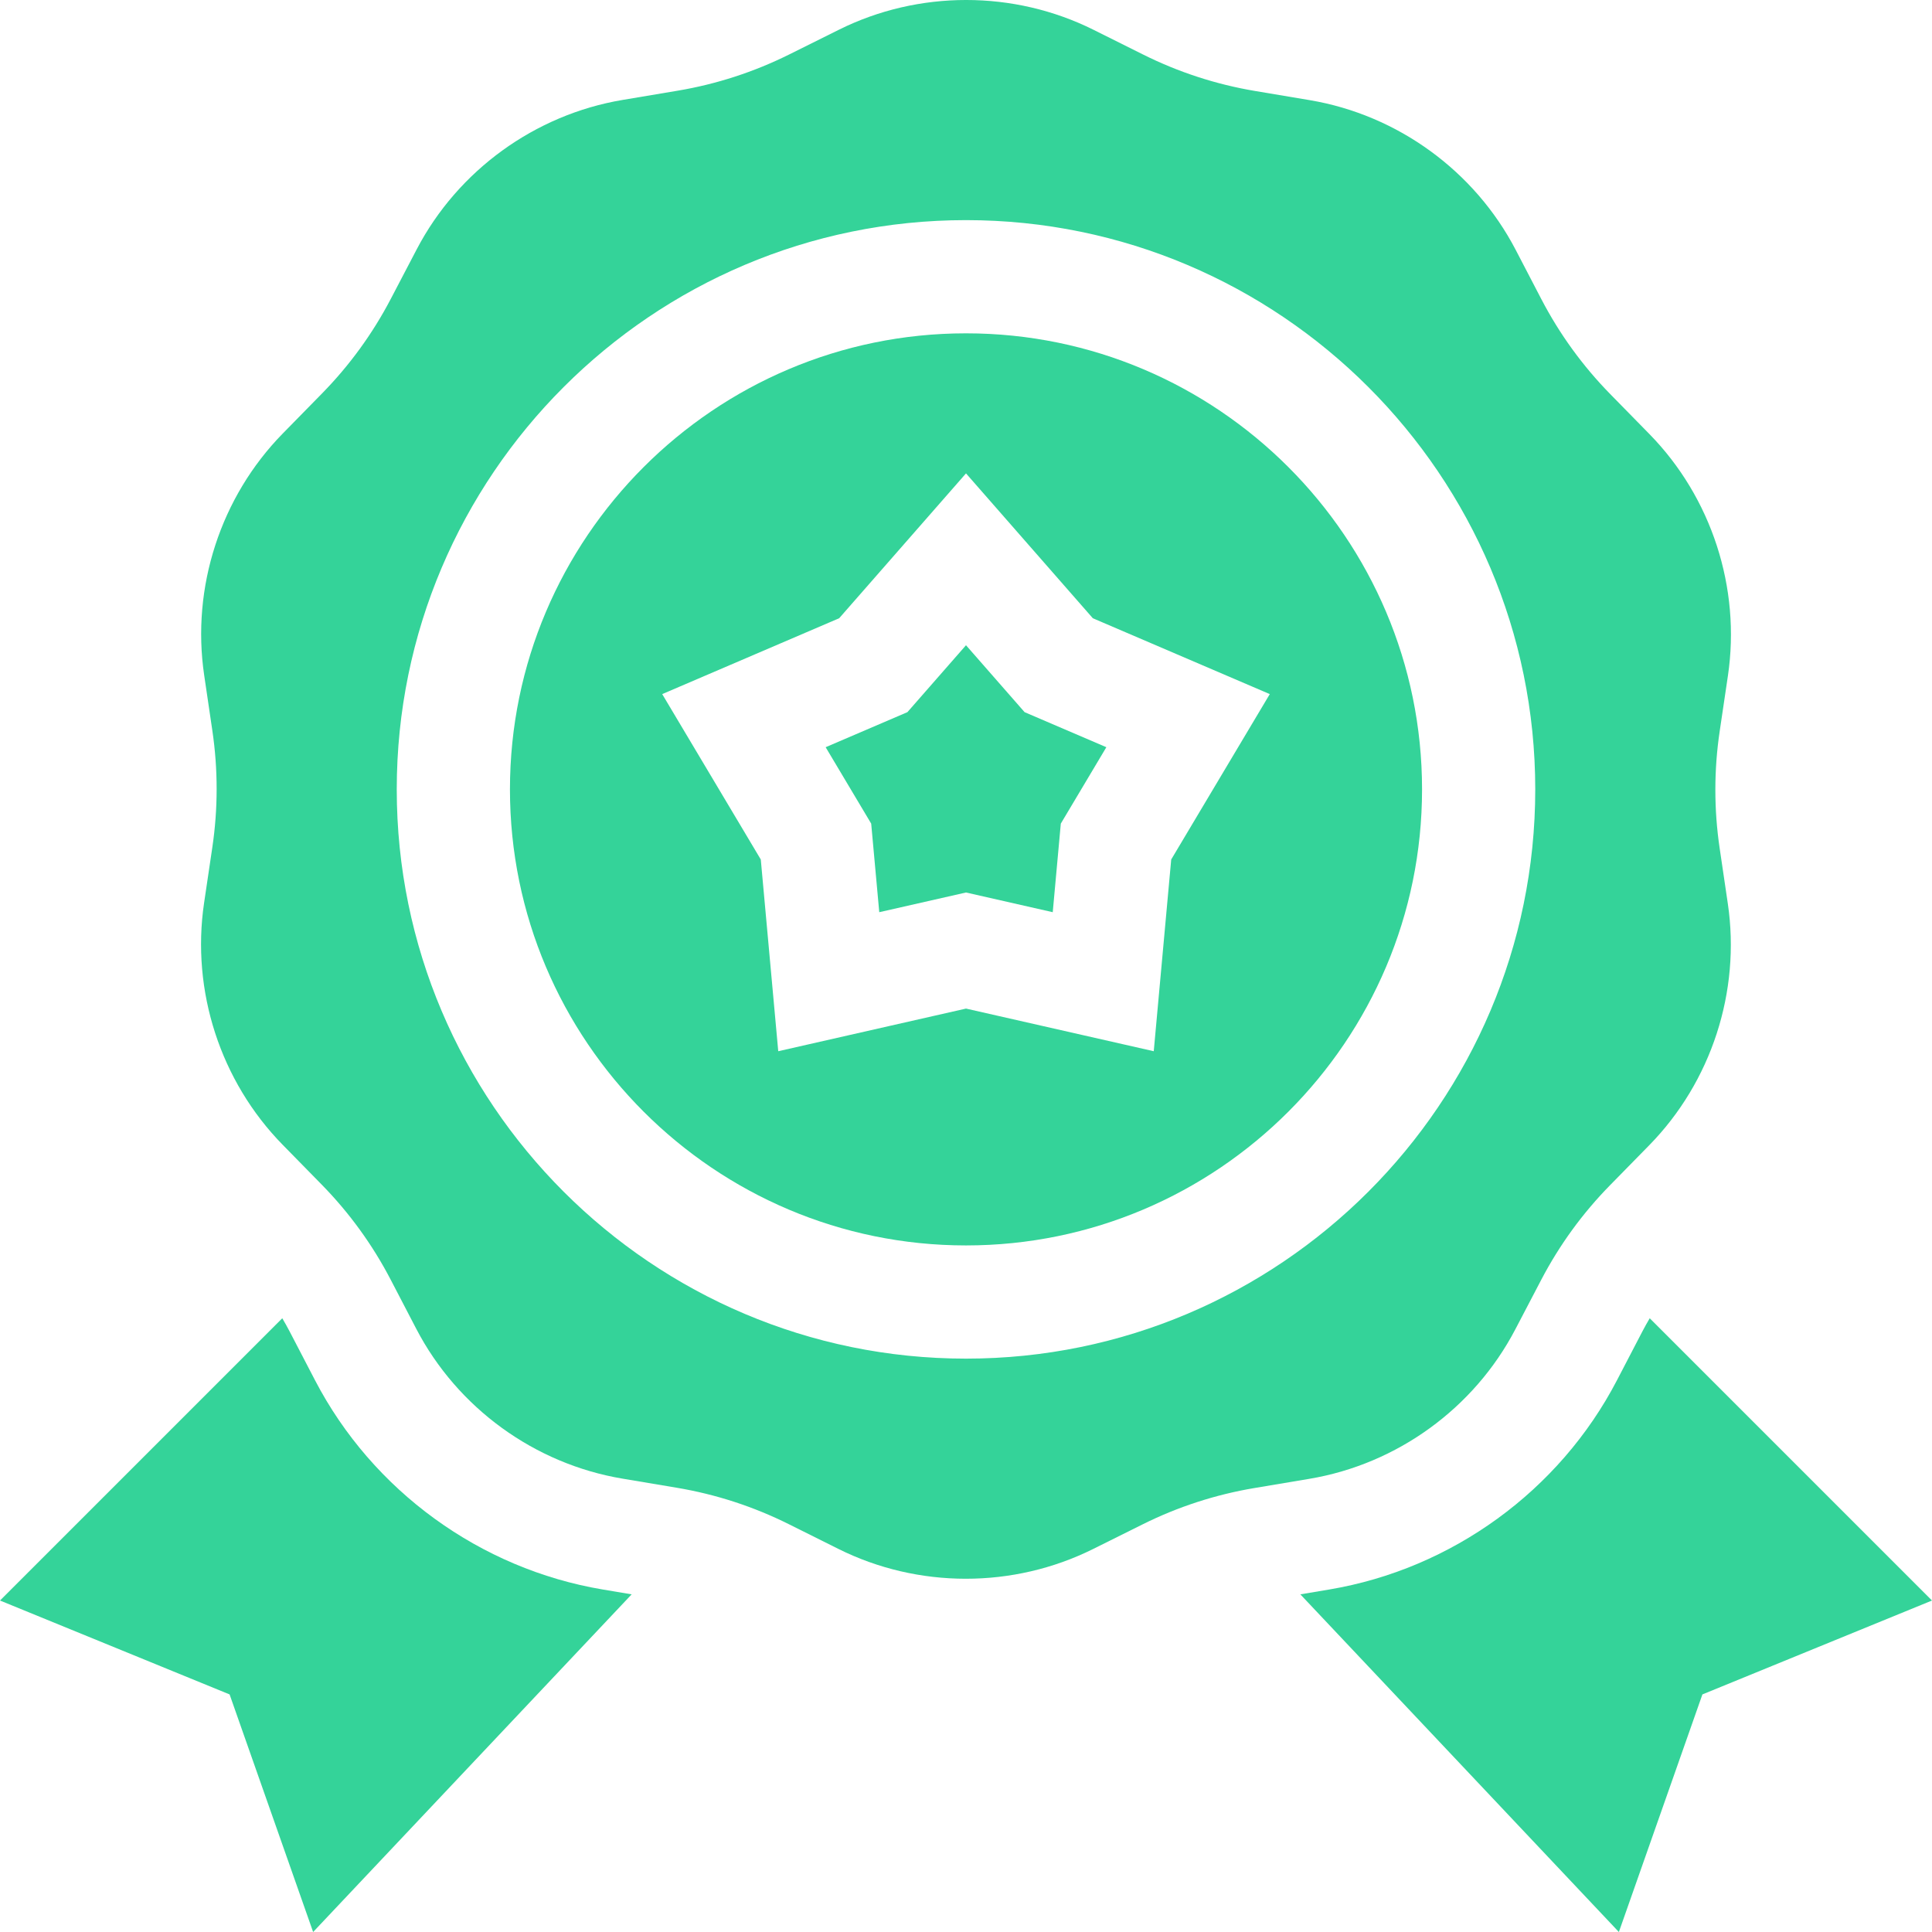 <?xml version="1.0"?>
<svg xmlns="http://www.w3.org/2000/svg" xmlns:xlink="http://www.w3.org/1999/xlink" xmlns:svgjs="http://svgjs.com/svgjs" version="1.1" width="512" height="512" x="0" y="0" viewBox="0 0 512 512" style="enable-background:new 0 0 512 512" xml:space="preserve" class=""><g><g xmlns="http://www.w3.org/2000/svg"><path d="m82.982 512 84.412-89.48-7.634-1.281c-32.529-5.459-61.04-26.185-76.268-55.443l-6.773-13.014c-.606-1.164-1.251-2.303-1.915-3.431l-74.804 74.805 60.844 24.884z" fill="#34d399" data-original="#000000" style="" class=""/><path d="m429.018 512-84.412-89.48 7.634-1.281c32.529-5.459 61.04-26.185 76.268-55.443l6.773-13.014c.606-1.164 1.251-2.303 1.915-3.431l74.804 74.805-60.844 24.884z" fill="#34d399" data-original="#000000" style="" class=""/><g><path d="m256 170.994-15.528 17.735-21.666 9.289 12.069 20.248 2.138 23.475 22.987-5.22 22.987 5.22 2.138-23.475 12.069-20.248-21.666-9.289z" fill="#34d399" data-original="#000000" style="" class=""/><path d="m401.558 352.325 6.887-13.168c4.805-9.188 10.921-17.603 18.18-25.009l10.437-10.646c16.475-16.808 24.262-40.743 20.83-64.027l-2.174-14.75c-1.512-10.26-1.507-20.662.015-30.919l2.18-14.698c3.458-23.309-4.327-47.272-20.823-64.1l-10.347-10.555c-7.309-7.456-13.459-15.933-18.279-25.194l-6.773-13.013c-10.906-20.954-31.326-35.798-54.622-39.708l-14.435-2.422c-10.332-1.734-20.323-4.985-29.697-9.662l-13.098-6.534c-10.579-5.28-22.19-7.92-33.798-7.92-11.585 0-23.168 2.628-33.732 7.886l-13.134 6.537c-9.345 4.652-19.305 7.887-29.603 9.616l-14.578 2.446c-23.239 3.901-43.632 18.696-54.552 39.577l-6.887 13.168c-4.805 9.188-10.921 17.603-18.18 25.009l-10.437 10.646c-16.475 16.808-24.262 40.743-20.83 64.027l2.174 14.75c1.512 10.26 1.507 20.662-.015 30.919l-2.18 14.698c-3.458 23.309 4.327 47.272 20.823 64.1l10.347 10.555c7.309 7.456 13.459 15.933 18.279 25.194l6.773 13.013c10.906 20.954 31.326 35.798 54.622 39.708l14.435 2.422c10.332 1.734 20.323 4.985 29.697 9.662l13.098 6.534c21.137 10.546 46.381 10.558 67.529.033l13.134-6.537c9.345-4.652 19.305-7.887 29.603-9.616l14.578-2.446c23.24-3.9 43.633-18.695 54.553-39.576zm-145.558 7.727c-83.184 0-150.858-67.675-150.858-150.858s67.674-150.859 150.858-150.859 150.858 67.675 150.858 150.858-67.674 150.859-150.858 150.859z" fill="#34d399" data-original="#000000" style="" class=""/><path d="m256 88.335c-66.642 0-120.858 54.217-120.858 120.858s54.216 120.859 120.858 120.859 120.858-54.217 120.858-120.858-54.216-120.859-120.858-120.859zm54.384 139.438-4.628 50.812-49.756-11.3-49.756 11.3-4.628-50.812-26.123-43.829 46.895-20.104 33.612-38.387 33.611 38.388 46.895 20.104z" fill="#34d399" data-original="#000000" style="" class=""/></g></g></g></svg>
